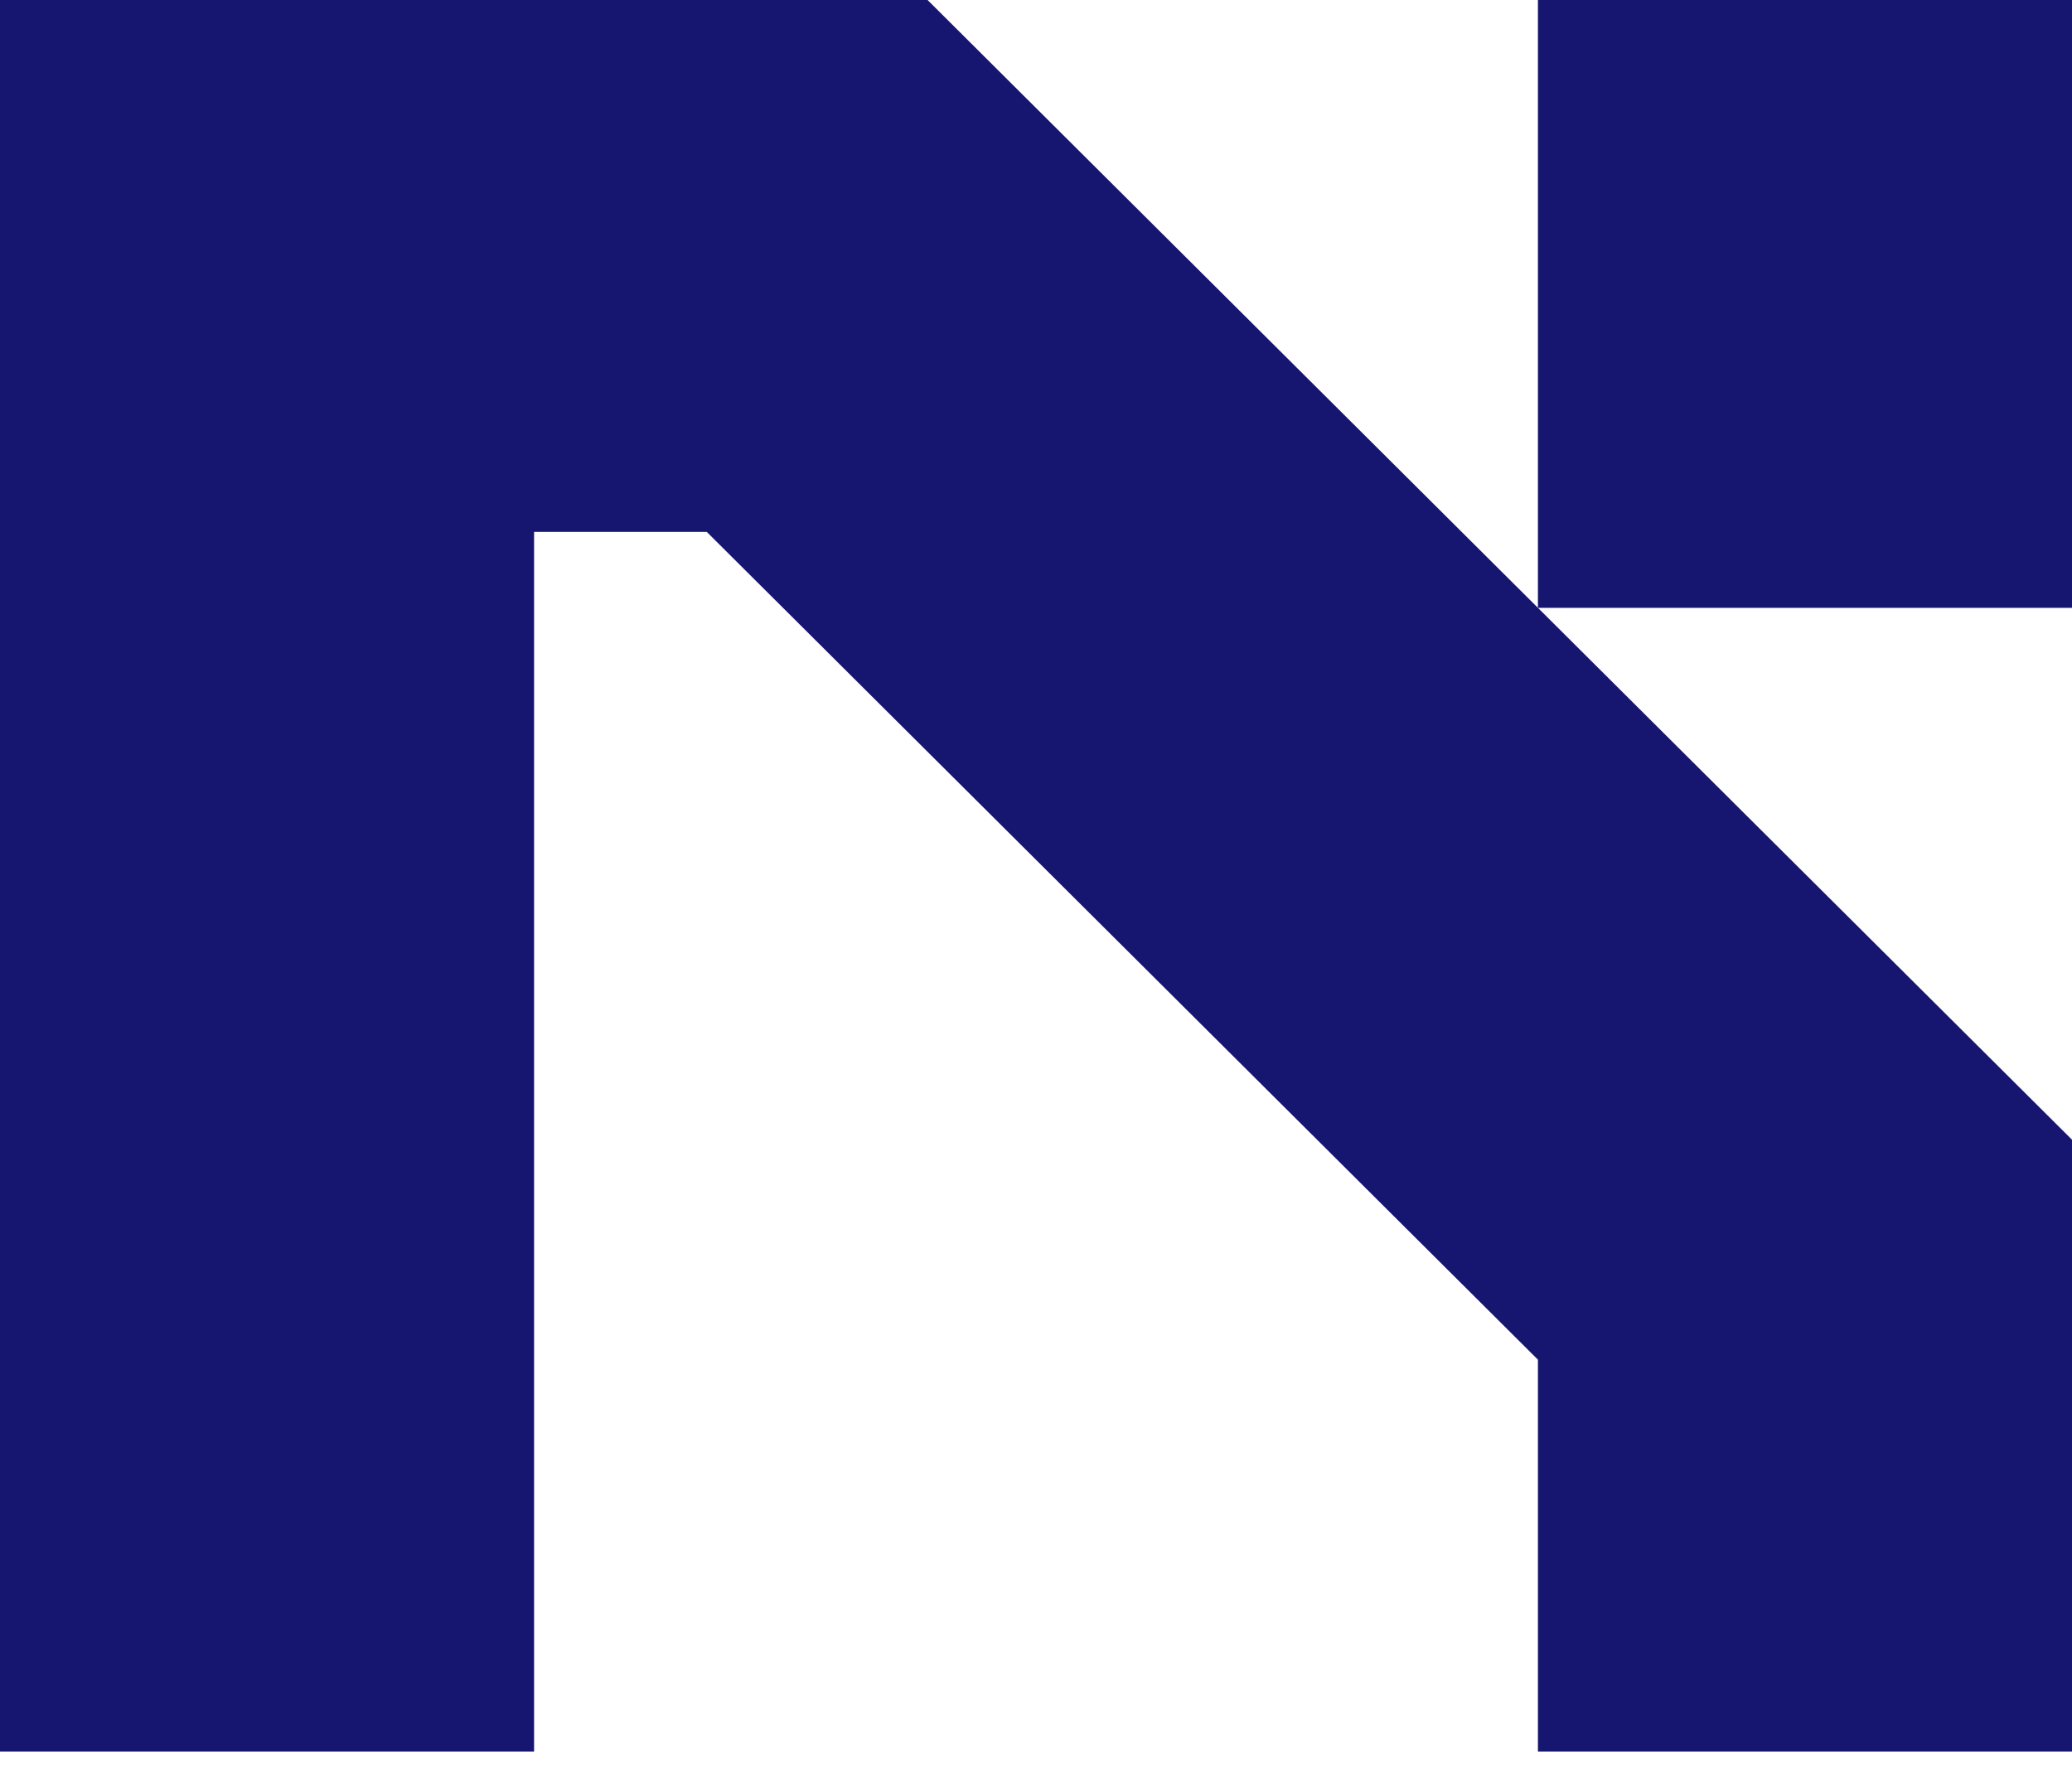 <svg viewBox="0 0 70 60" fill="none" xmlns="http://www.w3.org/2000/svg">
<g clip-path="url(#clip0_77_1096)">
<path d="M31.337 0L70 38.506V59.178H51.957V45.938L23.876 17.97H18.043V59.178H0V0H31.337ZM51.957 20.537V0H70V20.537H51.957Z" fill="#161670"/>
</g>
<defs>
<clipPath id="clip0_77_1096">
<rect width="70" height="59.199" fill="white"/>
</clipPath>
</defs>
</svg>

